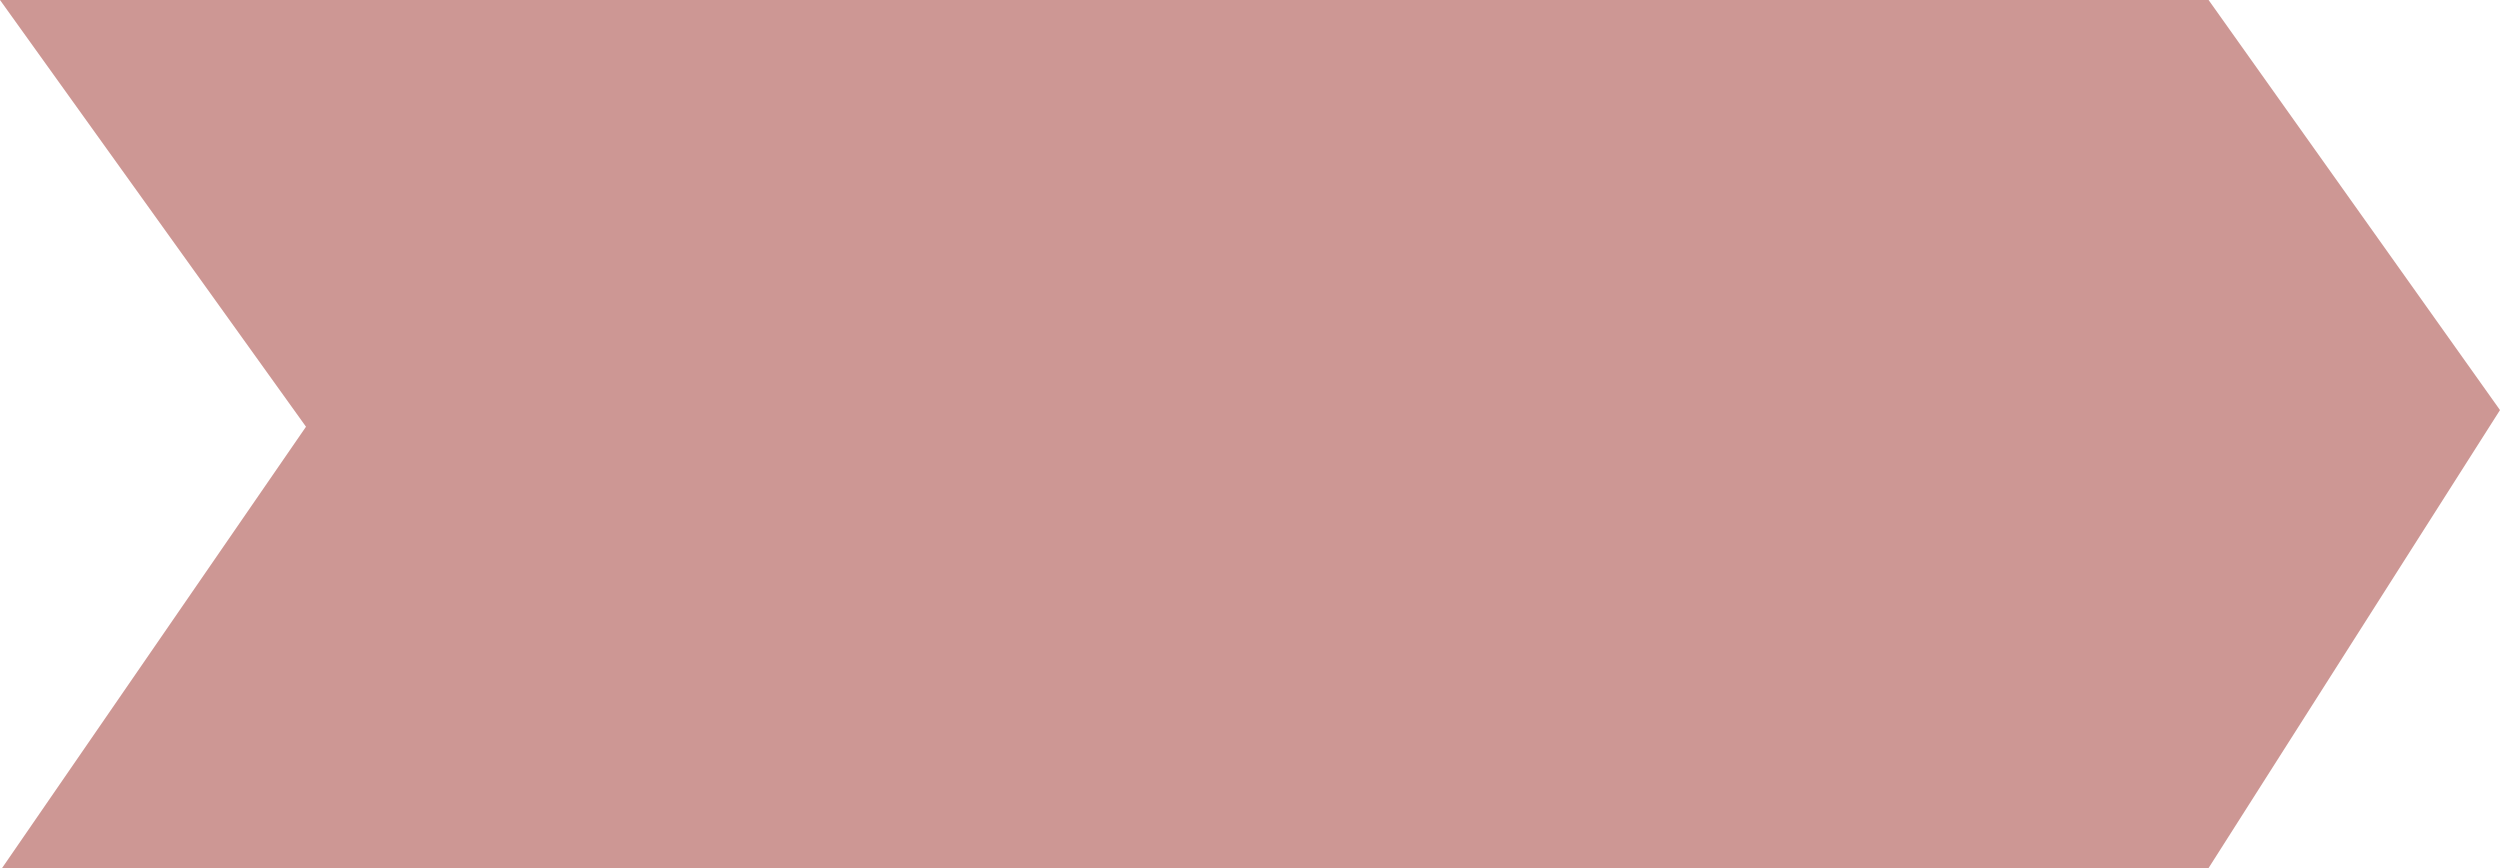 <?xml version="1.0" encoding="utf-8"?>
<!-- Generator: Adobe Illustrator 24.0.0, SVG Export Plug-In . SVG Version: 6.00 Build 0)  -->
<svg version="1.1" id="Camada_1" xmlns="http://www.w3.org/2000/svg" xmlns:xlink="http://www.w3.org/1999/xlink" x="0px" y="0px"
	 viewBox="0 0 120.1 41.7" style="enable-background:new 0 0 120.1 41.7;" xml:space="preserve">
<style type="text/css">
	.st0{fill-rule:evenodd;clip-rule:evenodd;fill:#CD9794;}
</style>
<path class="st0" d="M0,0l14.7,20.5L0.1,41.7h106l14-22L106.1,0C106.1,0,0,0,0,0z"/>
</svg>
